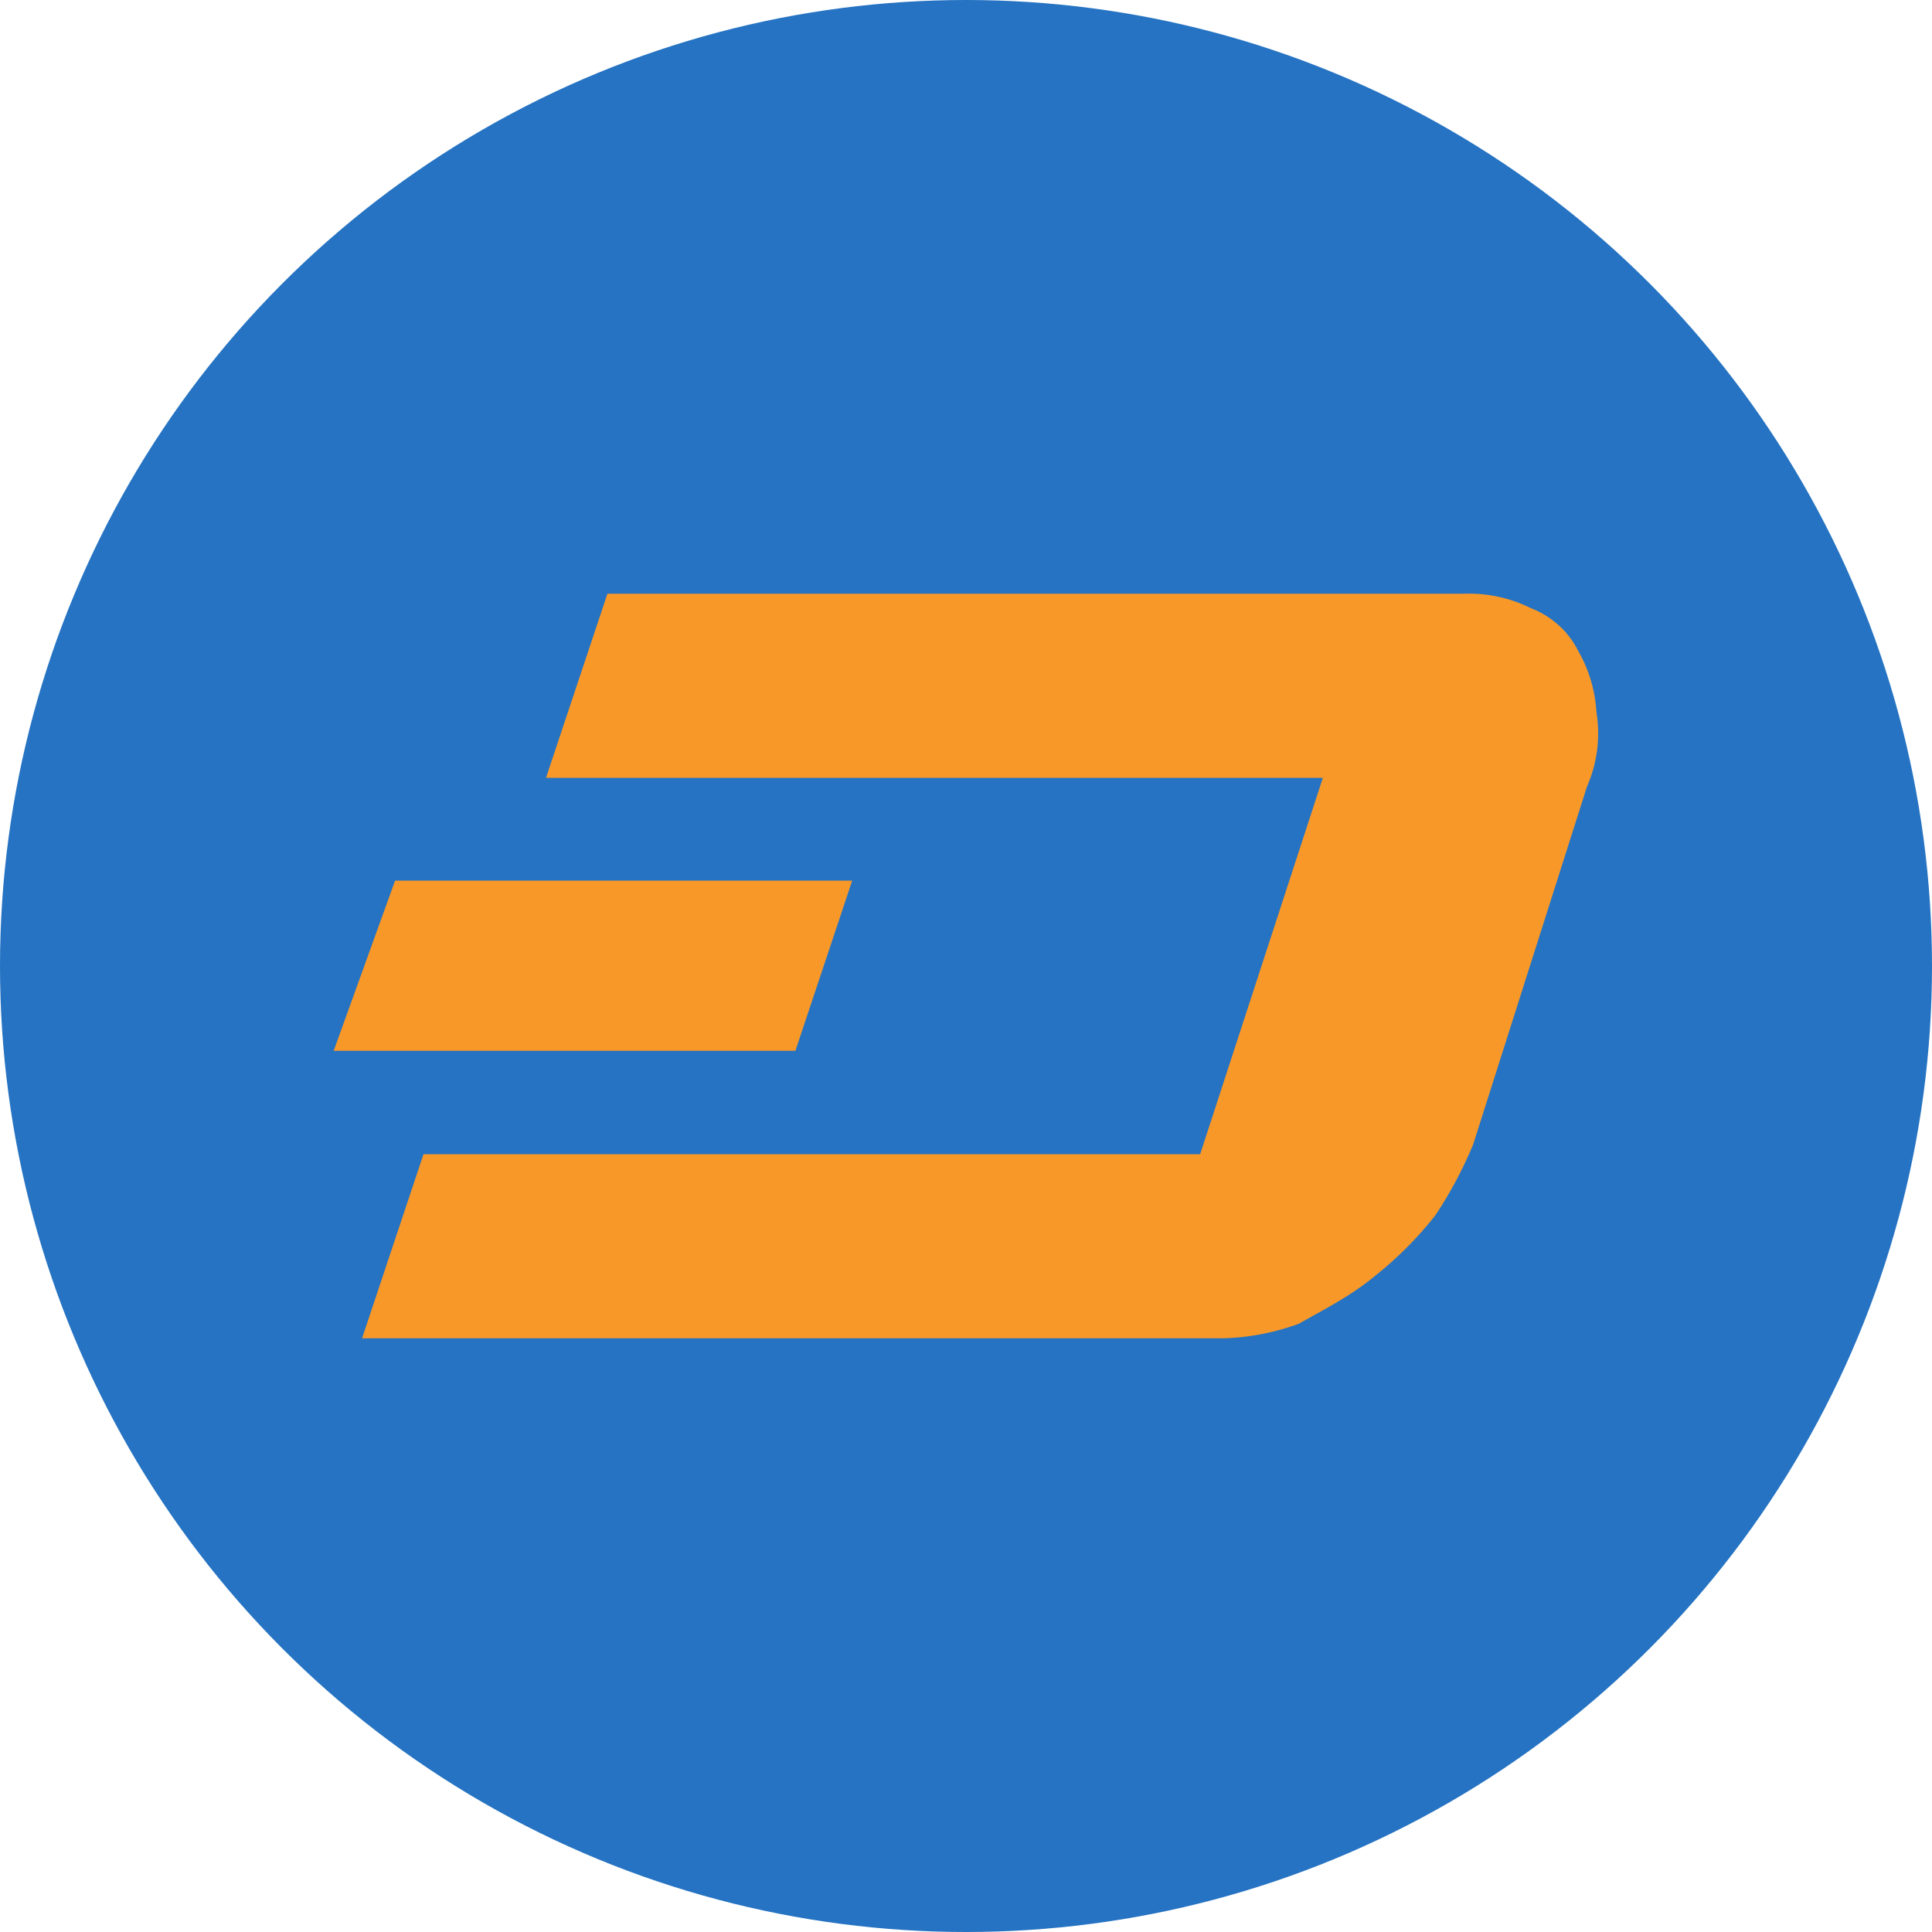 <svg xmlns="http://www.w3.org/2000/svg" viewBox="0 0 2000 2000" width="2000" height="2000"><circle cx="1000" cy="1000" r="1000" fill="#2573c2"/><g fill="#f89829"><path d="M1652.6,736.8a143.65,143.65,0,0,0-19.2-63.6c-10-20-27.8-35.6-48.6-43.6a143.51,143.51,0,0,0-68.4-15H628.8L565.2,805.2h804.2l-127,389.6h-804l-63.6,190.6h891.8a246.33,246.33,0,0,0,77.8-15c25-14.2,53.6-28.6,77.8-48.6a382.69,382.69,0,0,0,63.6-63.6,432.2,432.2,0,0,0,39.2-73.4l117.8-370.4a137.38,137.38,0,0,0,9.8-77.6h0Z"/><path d="M882.2,911.6H409l-63.6,176.2h478Z"/></g></svg>